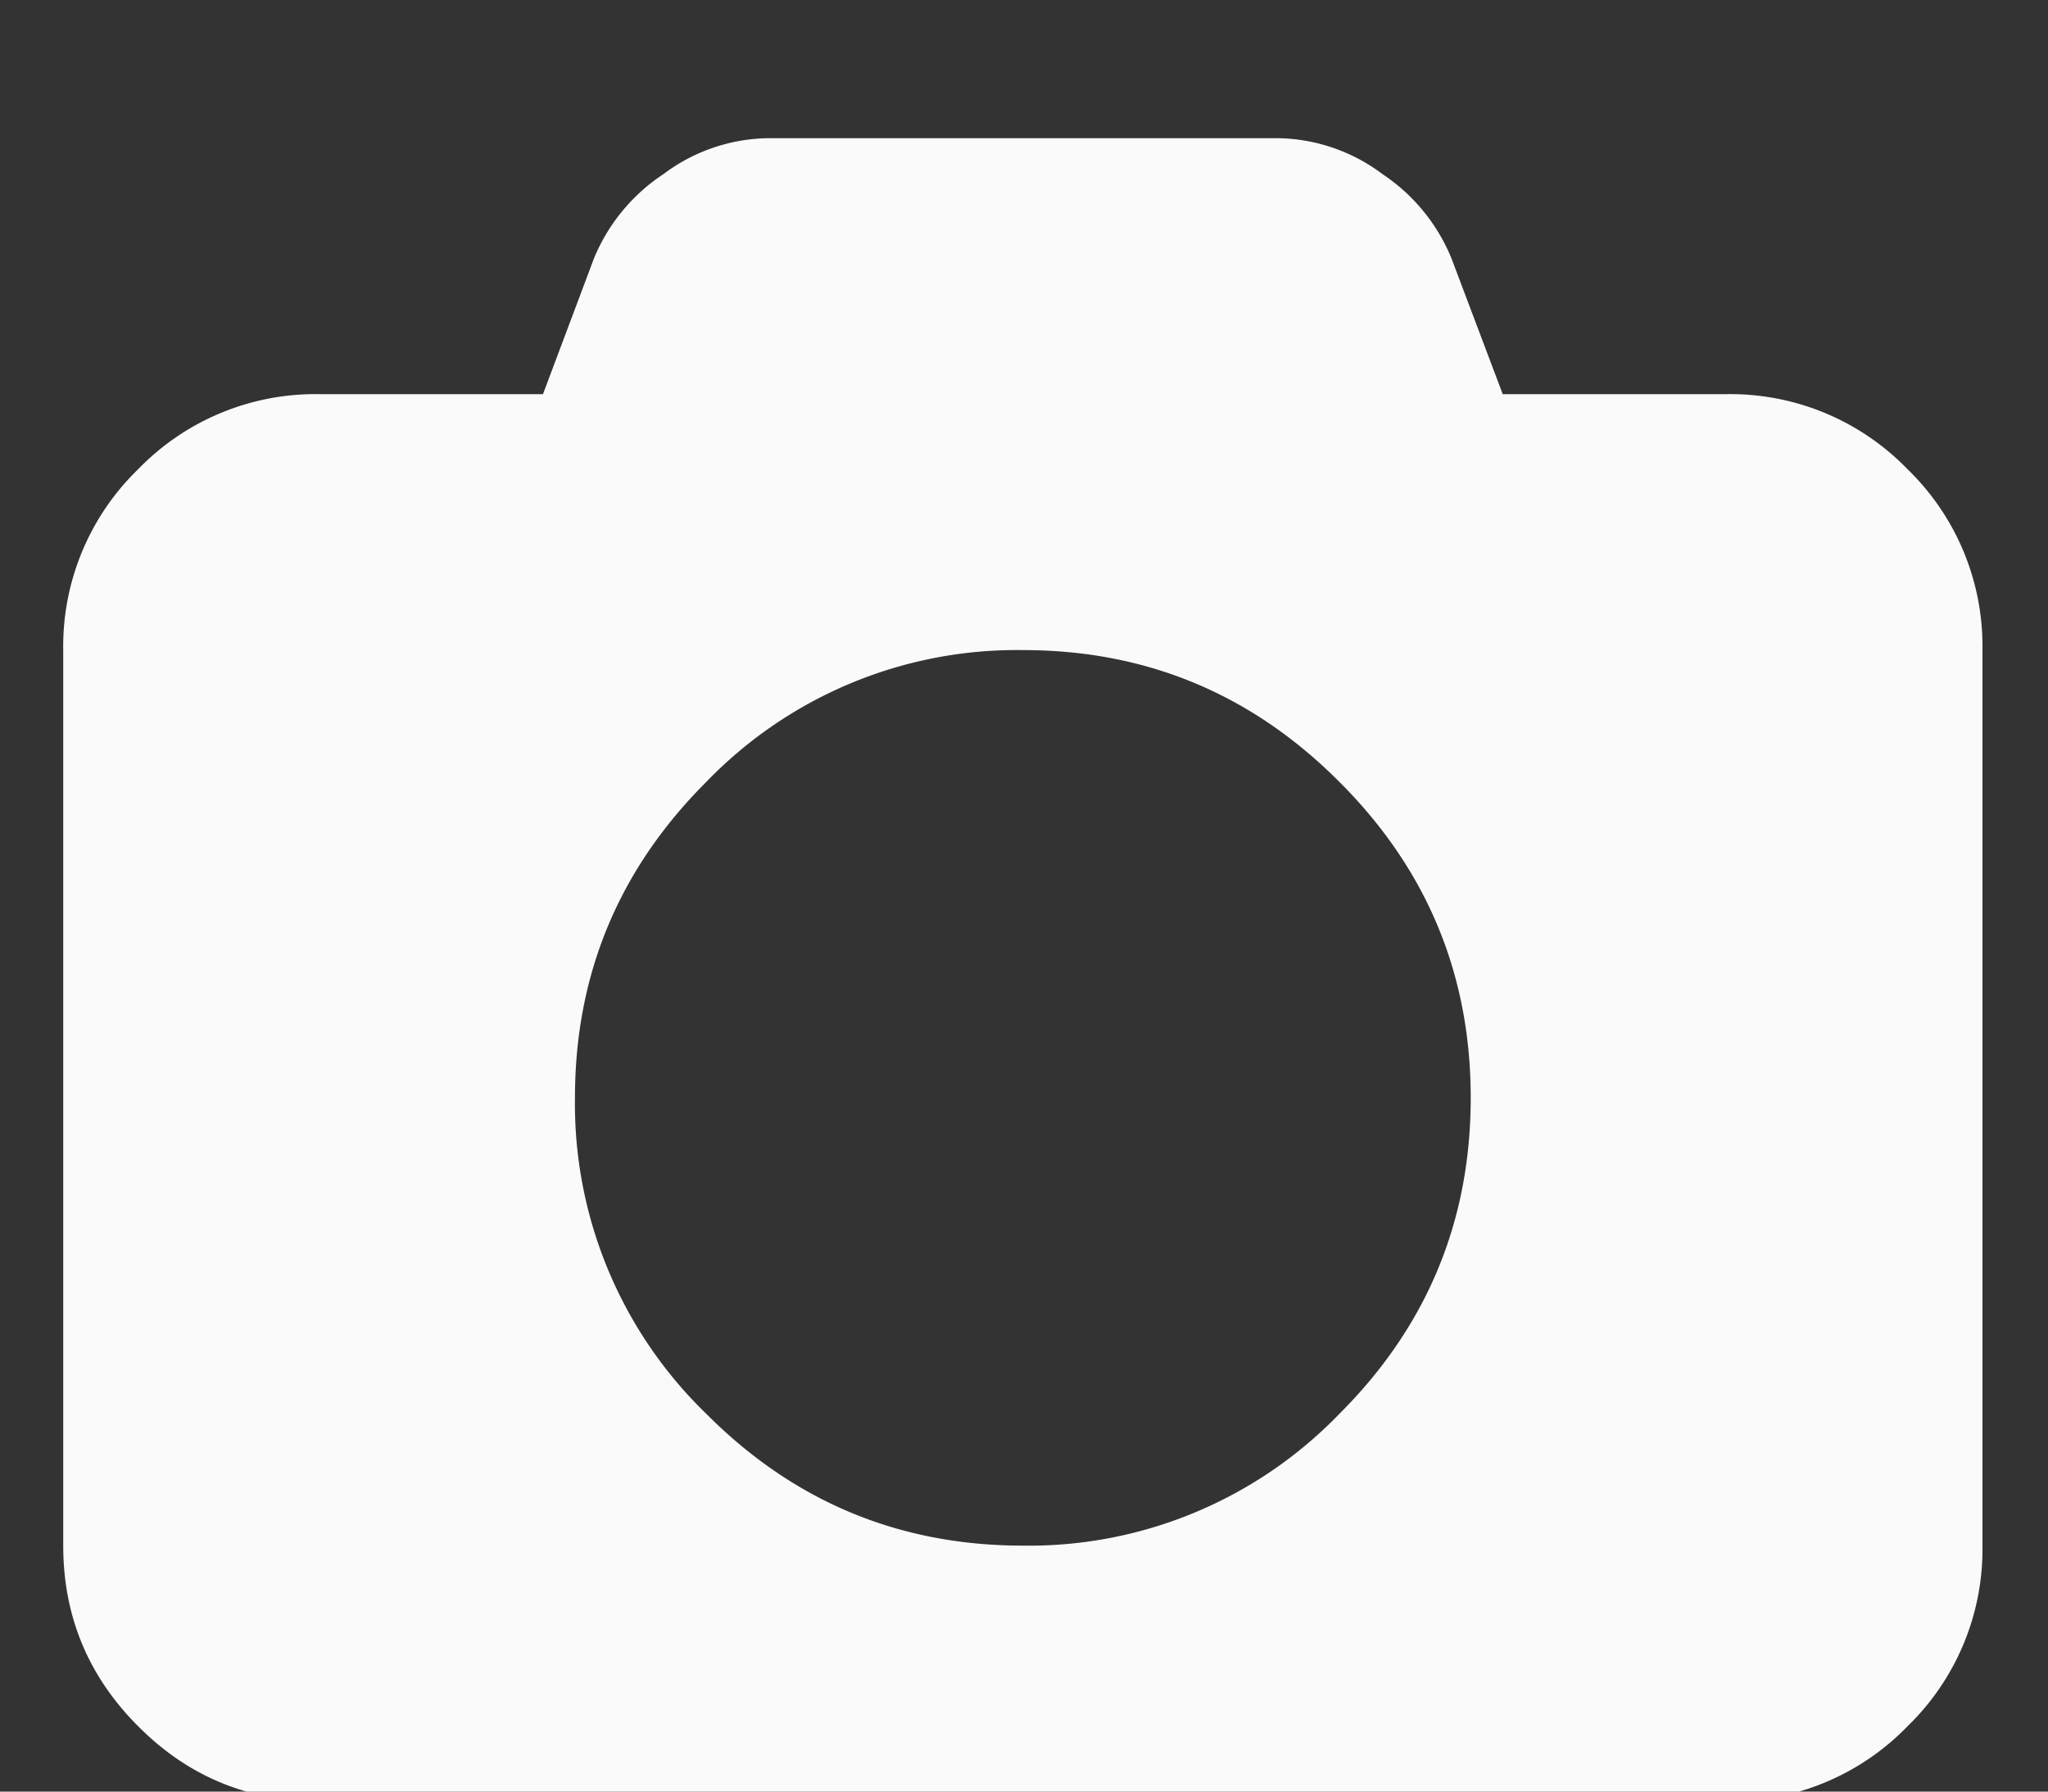 <svg xmlns="http://www.w3.org/2000/svg" width="8" height="7" viewBox="0 0 8 7"><rect x="0" y="0" width="8" height="7" fill="#333333" stroke="none"/><g><g><path fill="#fafafa" d="M5.231 5.525a1.685 1.685 0 0 1-1.235.514c-.482 0-.894-.171-1.236-.514a1.685 1.685 0 0 1-.514-1.236c0-.481.171-.893.514-1.235a1.685 1.685 0 0 1 1.236-.514c.481 0 .893.171 1.235.514.343.342.514.754.514 1.235 0 .482-.171.894-.514 1.236zm2.22-3.692a.963.963 0 0 0-.706-.293H5.87l-.2-.53A.725.725 0 0 0 5.4.68a.695.695 0 0 0-.405-.14H2.996a.695.695 0 0 0-.404.14.725.725 0 0 0-.272.33l-.199.53h-.874a.963.963 0 0 0-.707.293.963.963 0 0 0-.293.707v3.499c0 .276.098.511.293.706.195.196.43.293.707.293h5.498a.963.963 0 0 0 .706-.293.963.963 0 0 0 .293-.706V2.54a.963.963 0 0 0-.293-.707z"/></g></g></svg>